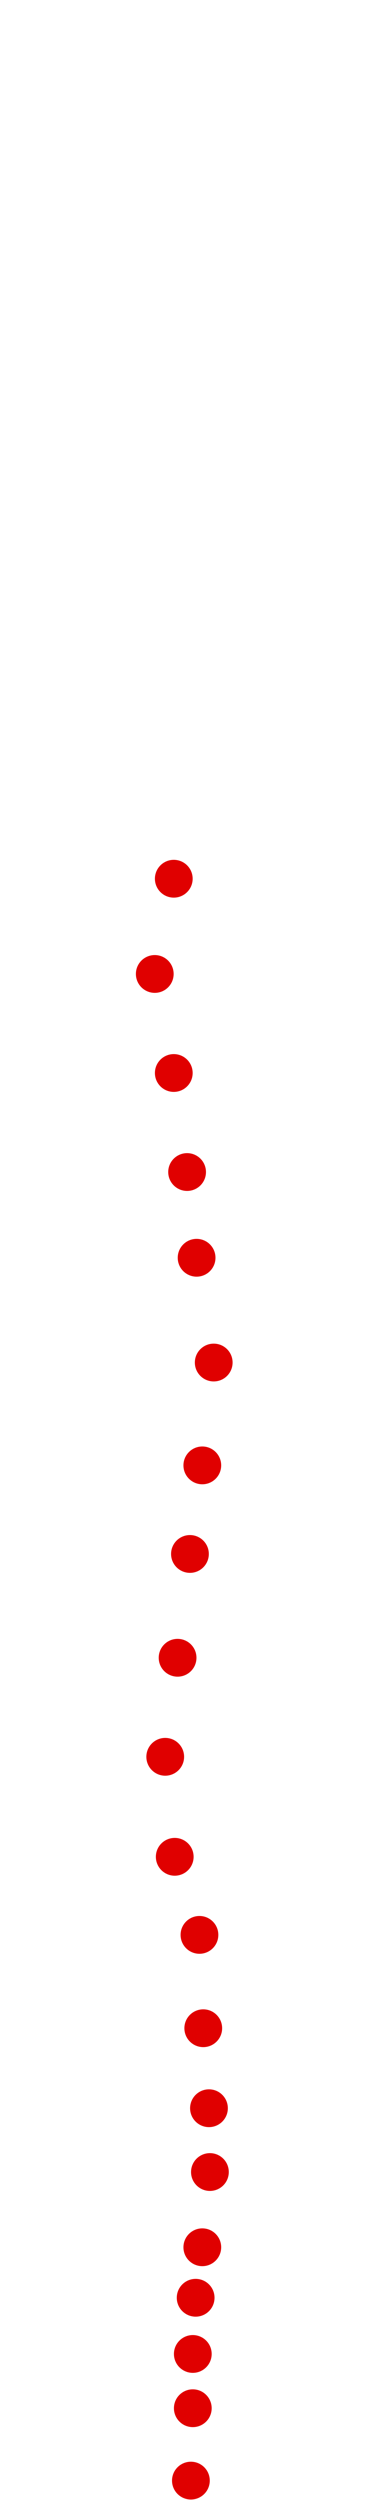<?xml version="1.0" encoding="UTF-8"?>
<!-- Created with Inkscape (http://www.inkscape.org/) -->
<svg width="100" height="650" version="1.1" viewBox="0 0 100 650" xmlns="http://www.w3.org/2000/svg" xmlns:cc="http://creativecommons.org/ns#" xmlns:dc="http://purl.org/dc/elements/1.1/" xmlns:rdf="http://www.w3.org/1999/02/22-rdf-syntax-ns#">
 <g transform="translate(-8.229 -266.27)" fill="#e00000">
  <circle cx="57.942" cy="911.23" r="4.915"/>
  <circle cx="58.438" cy="892.41" r="4.915"/>
  <circle cx="58.438" cy="878.3" r="4.915"/>
  <circle cx="59.18" cy="863.69" r="4.915"/>
  <circle cx="60.914" cy="850.56" r="4.915"/>
  <circle cx="62.895" cy="831" r="4.915"/>
  <circle cx="62.647" cy="814.41" r="4.915"/>
  <circle cx="61.161" cy="793.61" r="4.915"/>
  <circle cx="60.171" cy="769.34" r="4.915"/>
  <circle cx="53.733" cy="749.04" r="4.915"/>
  <circle cx="51.257" cy="723.04" r="4.915"/>
  <circle cx="54.476" cy="697.29" r="4.915"/>
  <circle cx="57.695" cy="670.3" r="4.915"/>
  <circle cx="60.914" cy="647.27" r="4.915"/>
  <circle cx="63.885" cy="620.53" r="4.915"/>
  <circle cx="59.428" cy="593.29" r="4.915"/>
  <circle cx="56.952" cy="571" r="4.915"/>
  <circle cx="53.485" cy="545.25" r="4.915"/>
  <circle cx="48.533" cy="519.5" r="4.915"/>
  <circle cx="53.485" cy="494.74" r="4.915"/>
 </g>
</svg>
